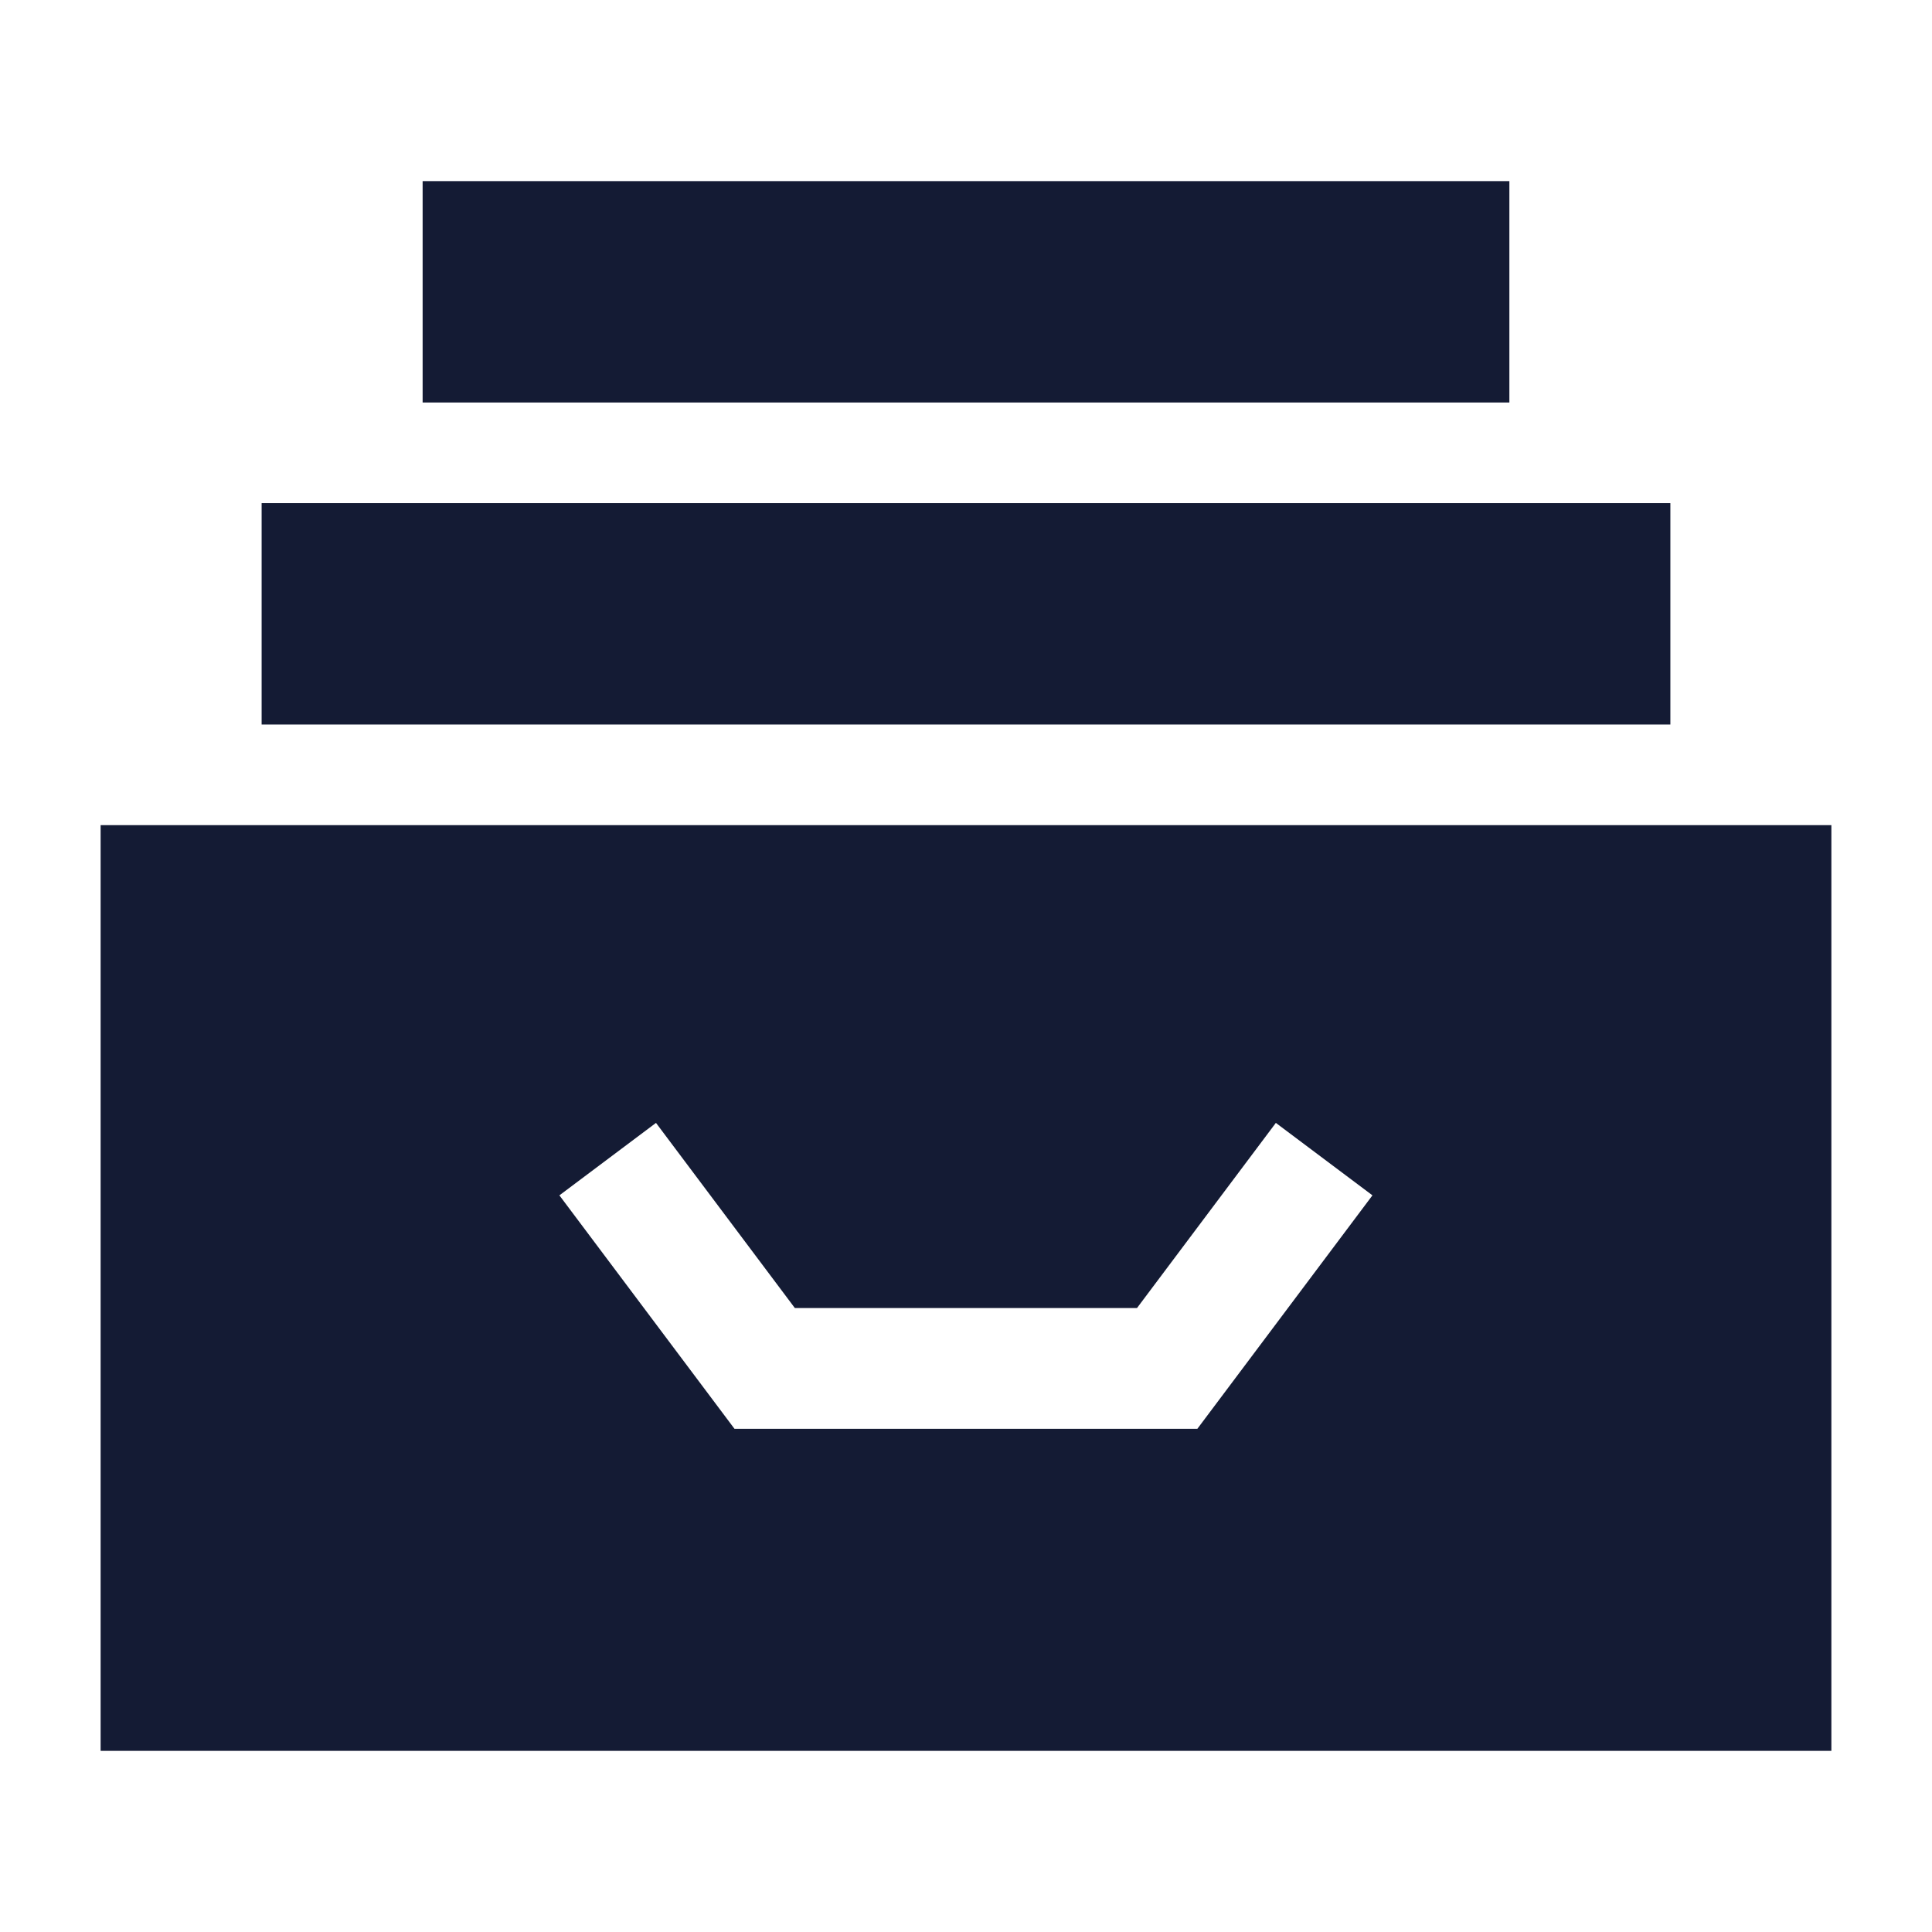 <svg width="24" height="24" viewBox="0 0 24 24" fill="none" xmlns="http://www.w3.org/2000/svg">
<path fill-rule="evenodd" clip-rule="evenodd" d="M22.75 10.25H1.25L1.25 21.75H22.75V10.25ZM9.874 16.249L8.149 13.949L6.949 14.849L9.124 17.749H14.874L17.049 14.849L15.849 13.949L14.124 16.249H9.874Z" fill="#141B34"/>
<path d="M20.75 6.25H3.25L3.25 9H20.75V6.25Z" fill="#141B34"/>
<path d="M18.75 2.25H5.25L5.25 5H18.75V2.25Z" fill="#141B34"/>
</svg>
